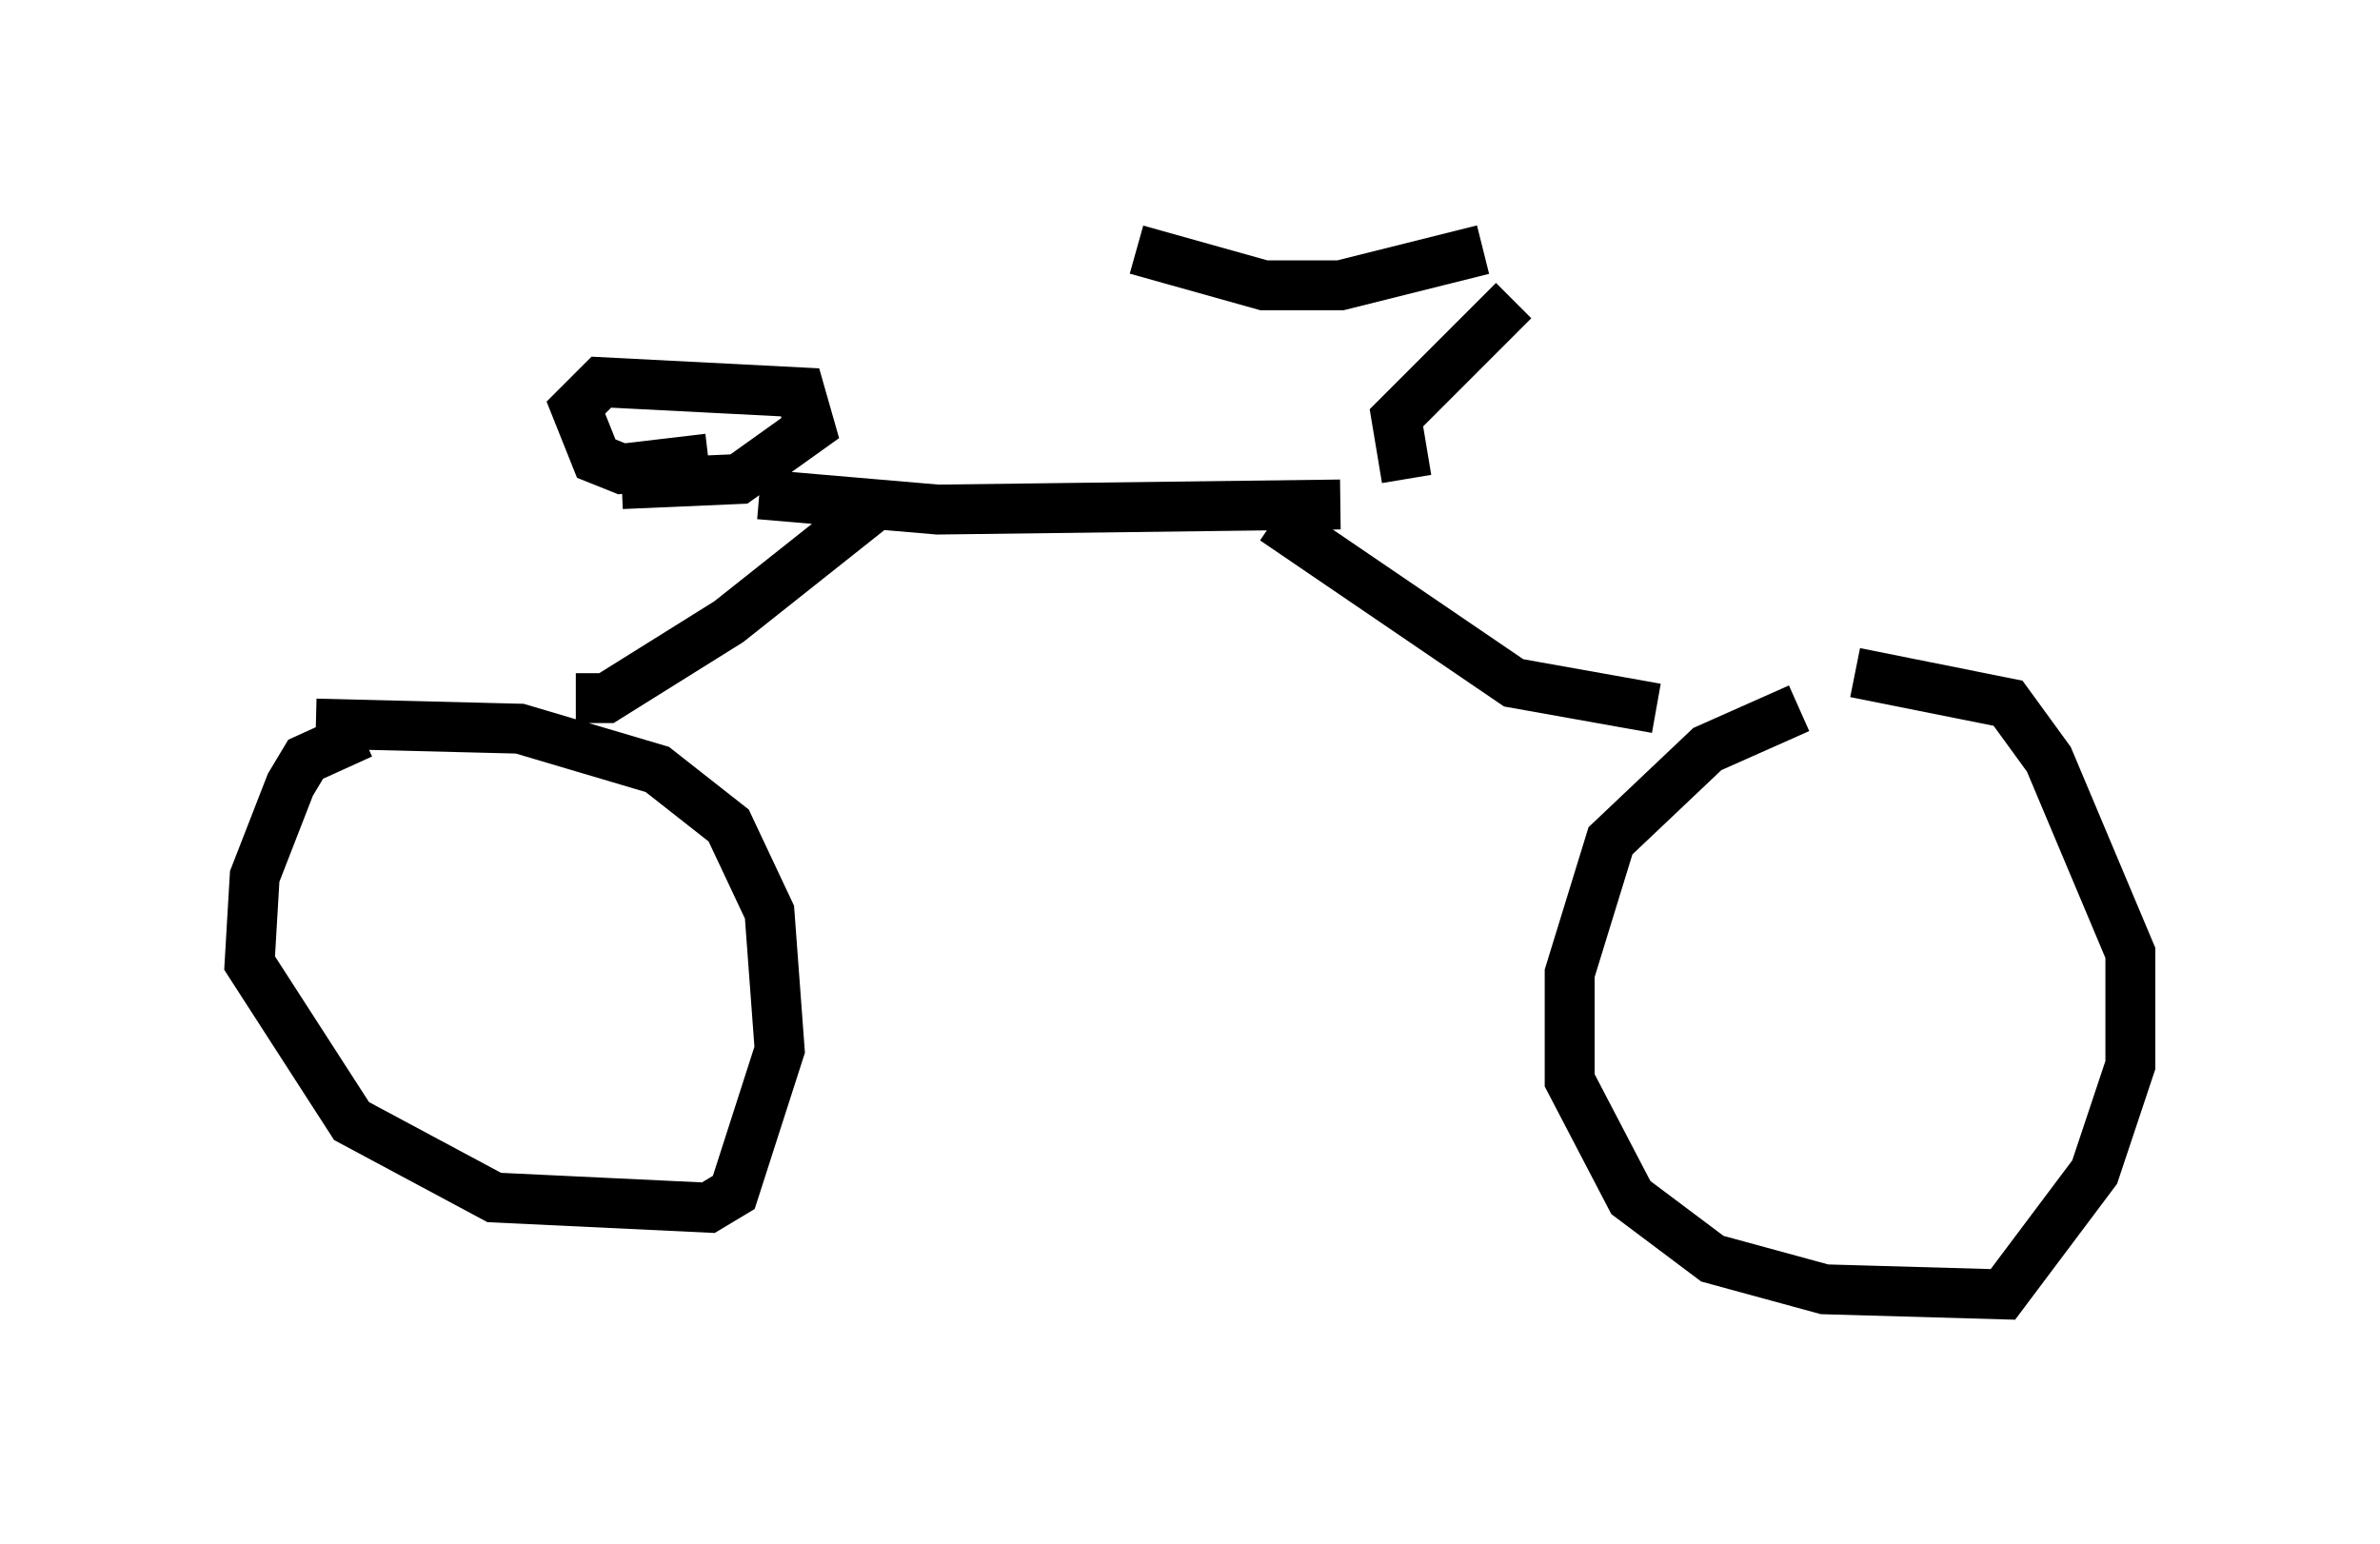 <?xml version="1.0" encoding="utf-8" ?>
<svg baseProfile="full" height="30.927" version="1.1" width="47.669" xmlns="http://www.w3.org/2000/svg" xmlns:ev="http://www.w3.org/2001/xml-events" xmlns:xlink="http://www.w3.org/1999/xlink"><defs /><rect fill="white" height="30.927" width="47.669" x="0" y="0" /><path d="M38.688, 13.677 m-2.654, 0.51 l-1.838, 0.817 -1.94, 1.838 l-0.817, 2.654 0.0, 2.144 l1.225, 2.348 1.633, 1.225 l2.246, 0.613 3.573, 0.102 l1.838, -2.45 0.715, -2.144 l0.0, -2.246 -1.633, -3.879 l-0.817, -1.123 -3.063, -0.613 m-29.911, 1.225 l-1.123, 0.51 -0.306, 0.51 l-0.715, 1.838 -0.102, 1.735 l2.042, 3.165 2.858, 1.531 l4.288, 0.204 0.51, -0.306 l0.919, -2.858 -0.204, -2.756 l-0.817, -1.735 -1.429, -1.123 l-2.756, -0.817 -4.083, -0.102 m5.206, -0.51 l0.613, 0.0 2.45, -1.531 l2.96, -2.348 m15.619, 4.083 l-2.858, -0.51 -4.798, -3.267 m-10.311, -0.51 l3.573, 0.306 8.065, -0.102 m-14.394, -0.408 l2.348, -0.102 1.429, -1.021 l-0.204, -0.715 -3.981, -0.204 l-0.51, 0.51 0.408, 1.021 l0.51, 0.204 1.735, -0.204 m13.986, 0.408 l-0.204, -1.225 2.348, -2.348 m-0.613, -1.021 l-2.858, 0.715 -1.531, 0.0 l-2.552, -0.715 " fill="none" stroke="black" stroke-width="1" /></svg>